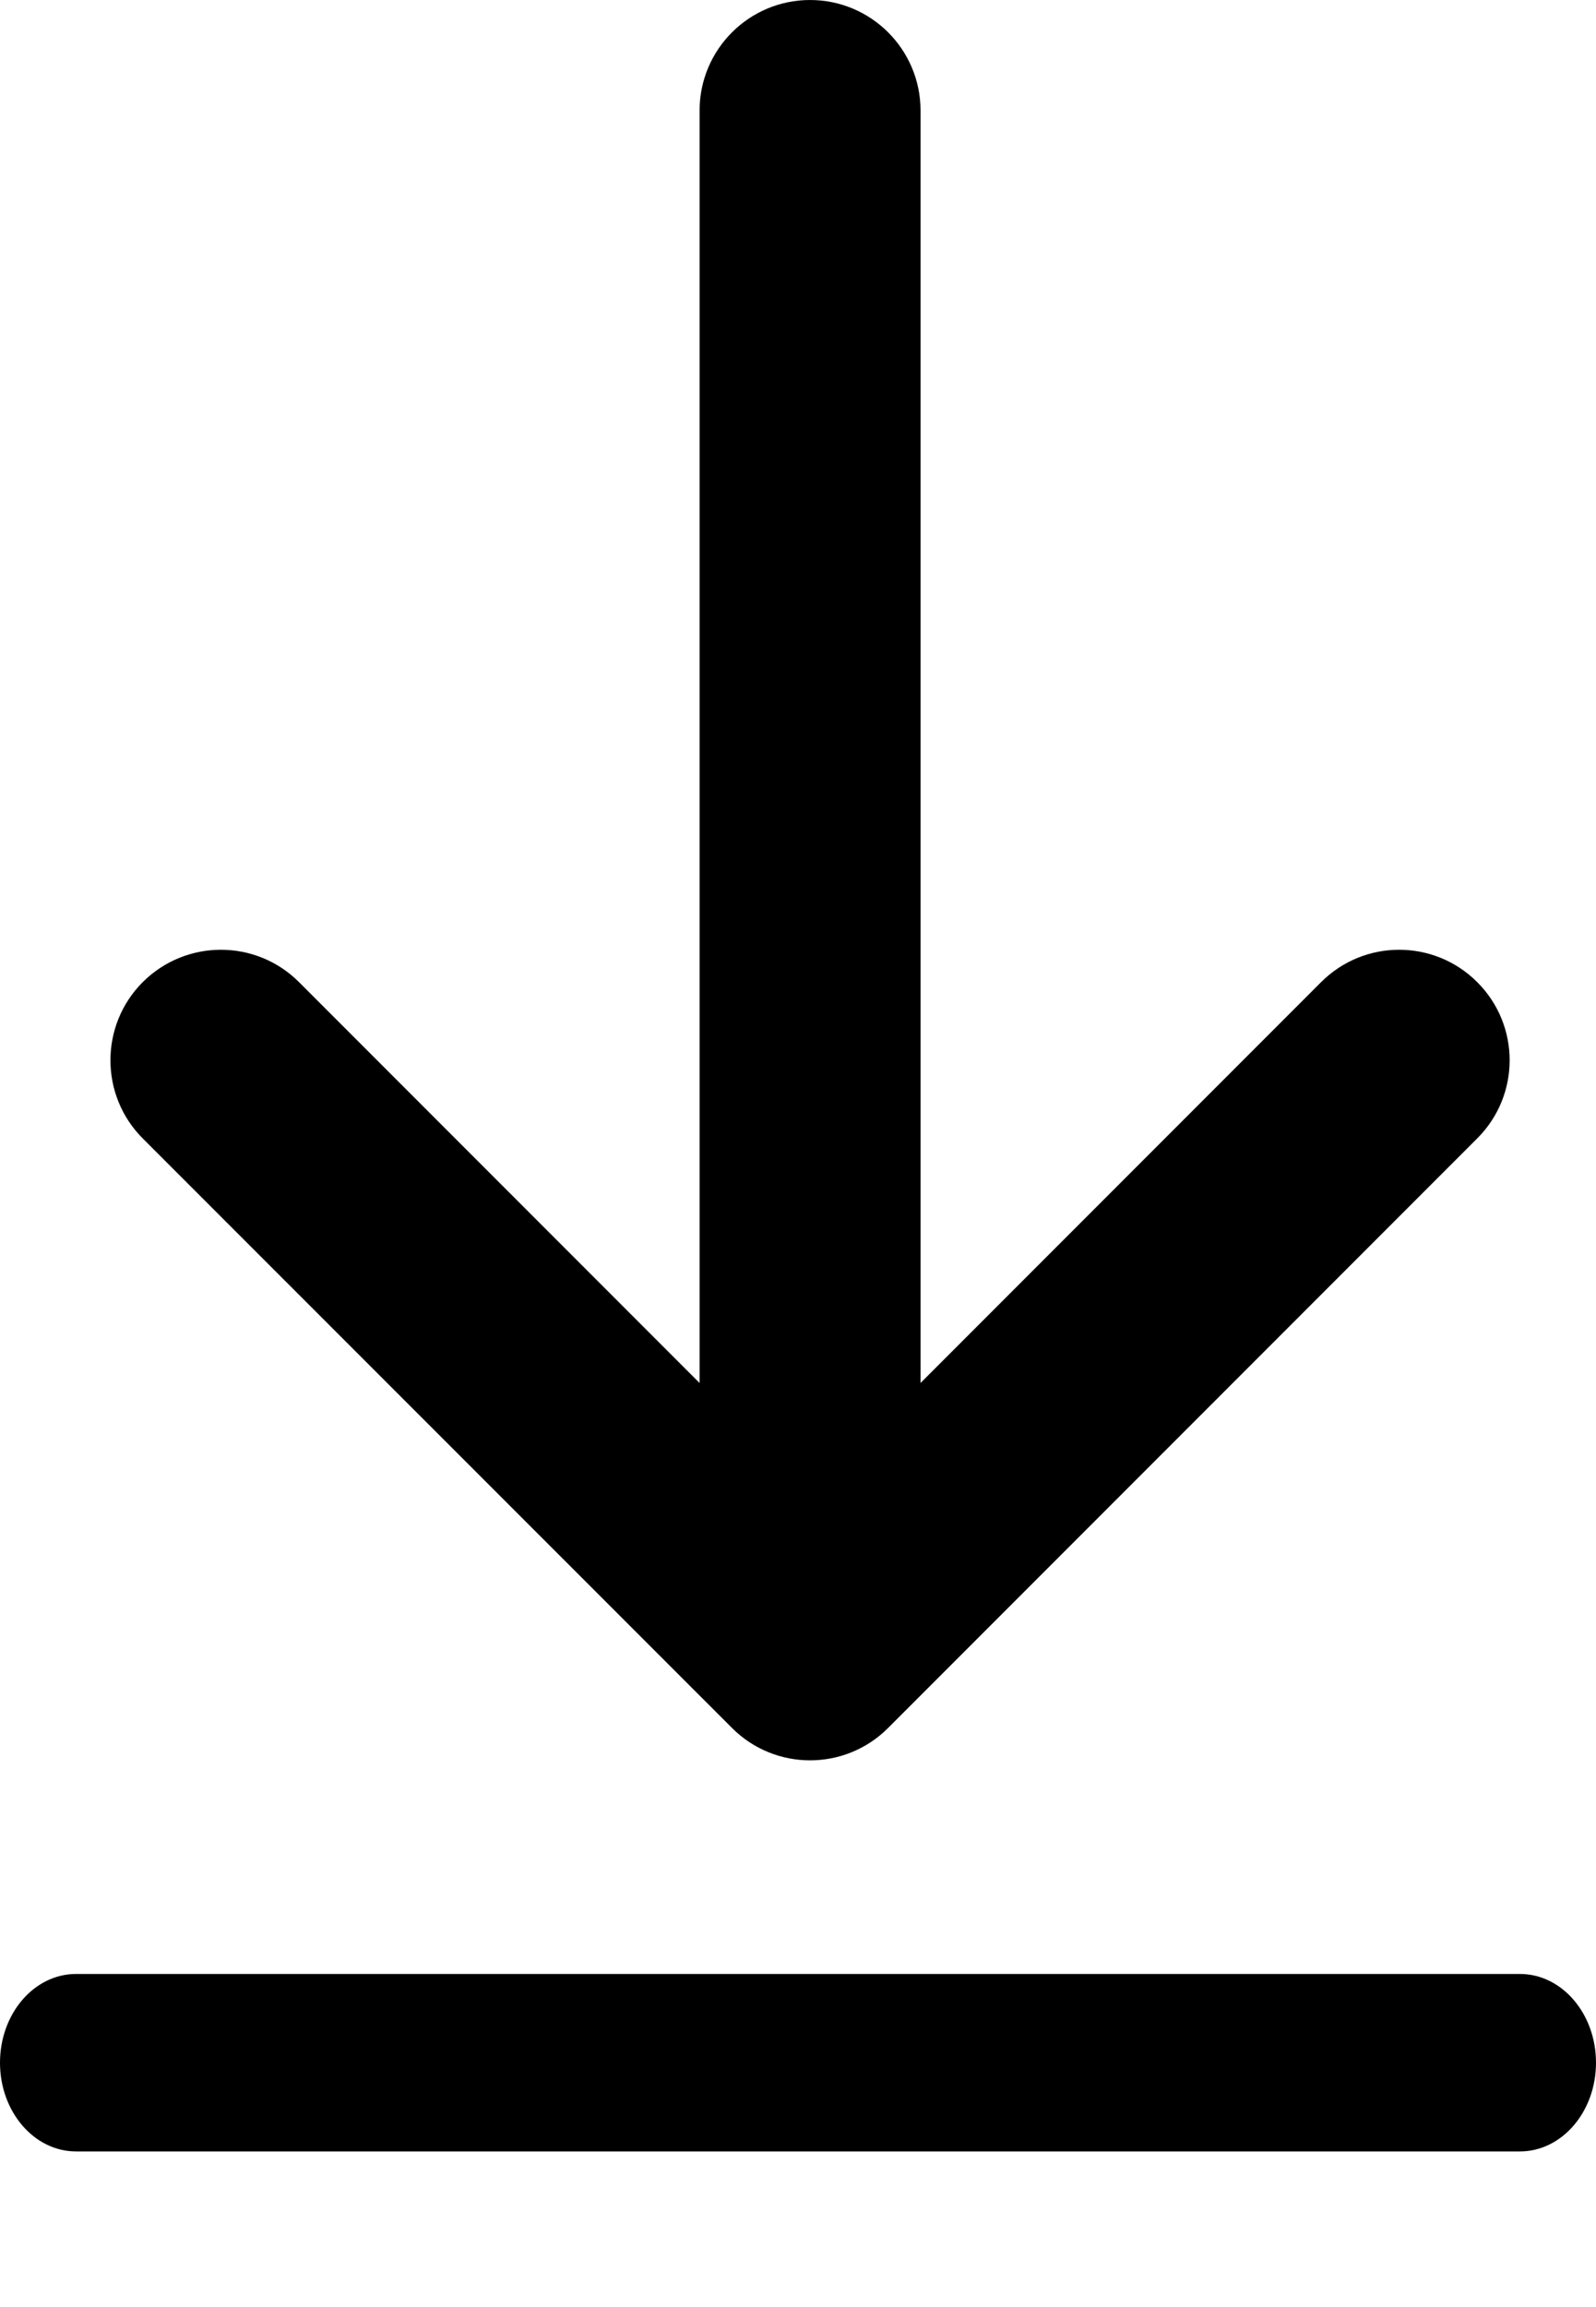 <svg width="9" height="13" viewBox="0 0 9 13" fill="none" xmlns="http://www.w3.org/2000/svg">
<path d="M5.191 7.793L7.45 5.534C7.693 5.291 8.087 5.291 8.33 5.534C8.574 5.777 8.574 6.172 8.33 6.415L5.008 9.737C4.765 9.98 4.371 9.98 4.128 9.737L0.805 6.415C0.562 6.172 0.562 5.777 0.805 5.534C1.049 5.291 1.443 5.291 1.686 5.534L3.945 7.793L3.945 0.623C3.945 0.279 4.224 4.33922e-05 4.568 4.33922e-05C4.912 4.33922e-05 5.191 0.279 5.191 0.623L5.191 7.793Z" fill="currentColor"/>
<path fill-rule="evenodd" clip-rule="evenodd" d="M0 11.623C0 11.347 0.192 11.123 0.429 11.123H8.571C8.808 11.123 9 11.347 9 11.623C9 11.899 8.808 12.123 8.571 12.123H0.429C0.192 12.123 0 11.899 0 11.623Z" fill="currentColor"/>
</svg>
